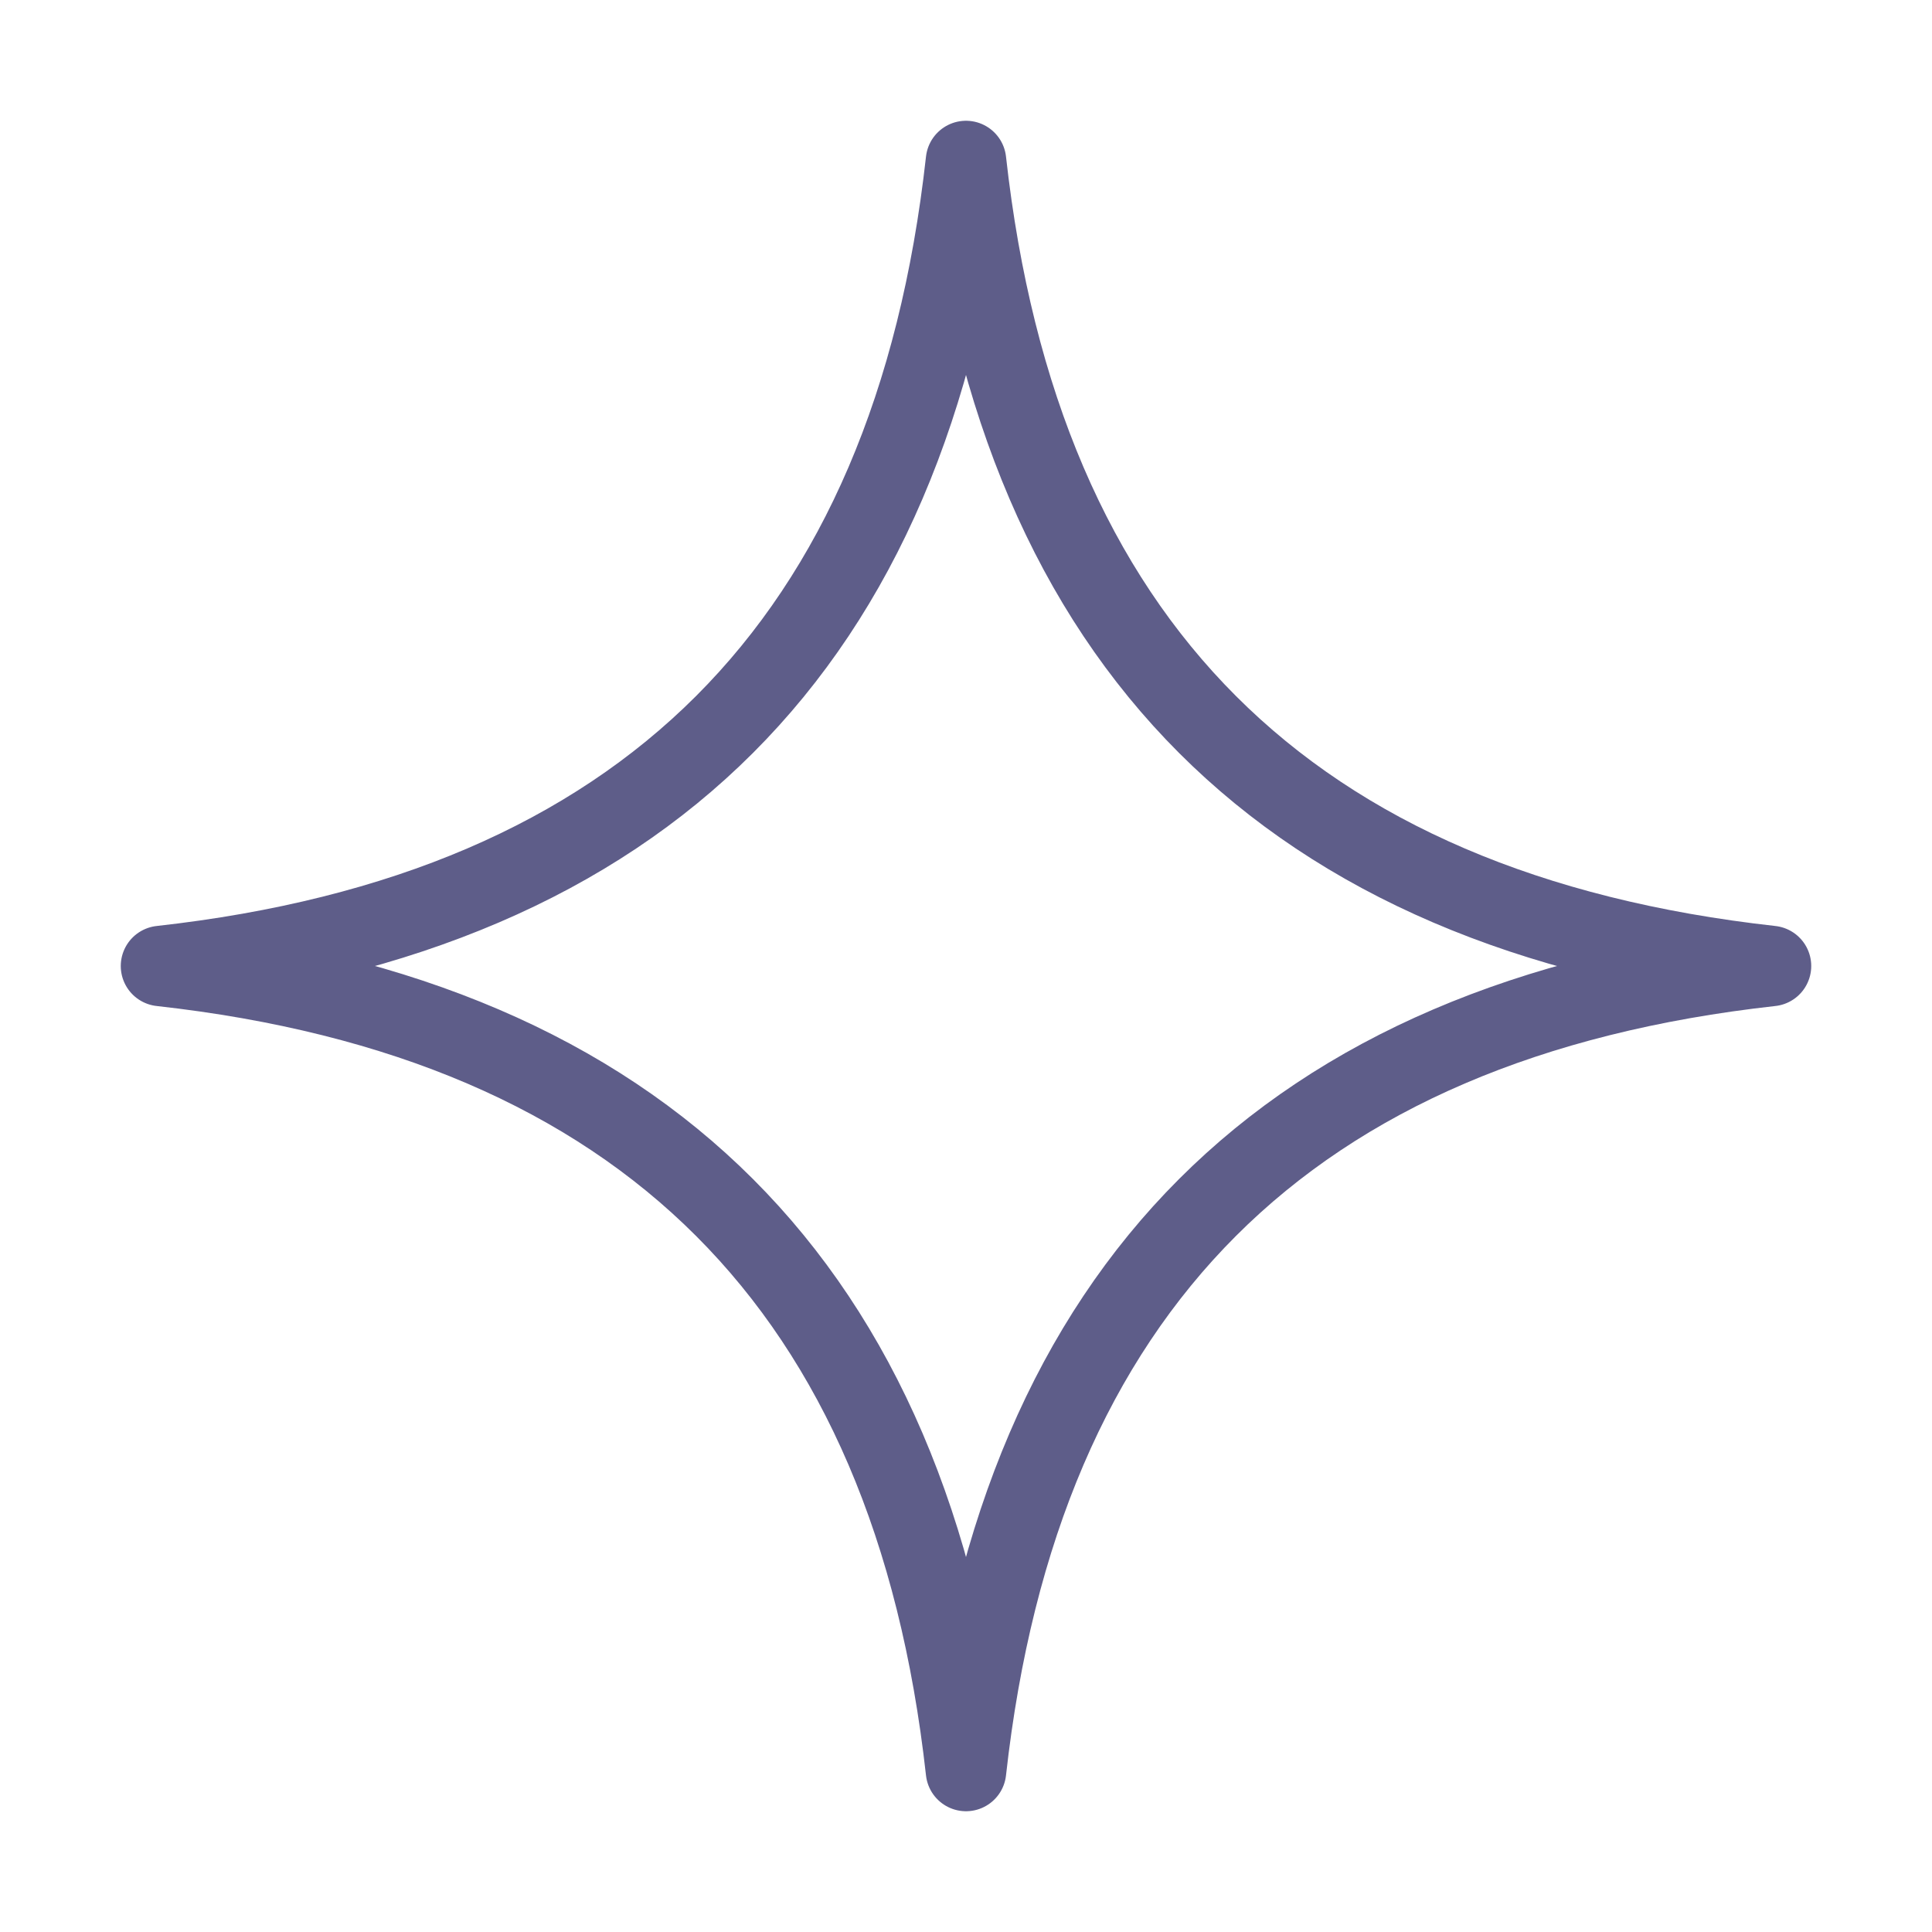 <svg width="56" height="56" viewBox="0 0 56 56" fill="none" xmlns="http://www.w3.org/2000/svg">
<path d="M4.667 28C18.667 29.555 26.445 37.333 28 51.333C29.556 37.333 37.333 29.555 51.333 28C37.333 26.444 29.556 18.667 28 4.667C26.445 18.667 18.667 26.444 4.667 28Z" stroke="#5E5D89" stroke-width="2.333" stroke-linecap="round" stroke-linejoin="round"/>
</svg>
